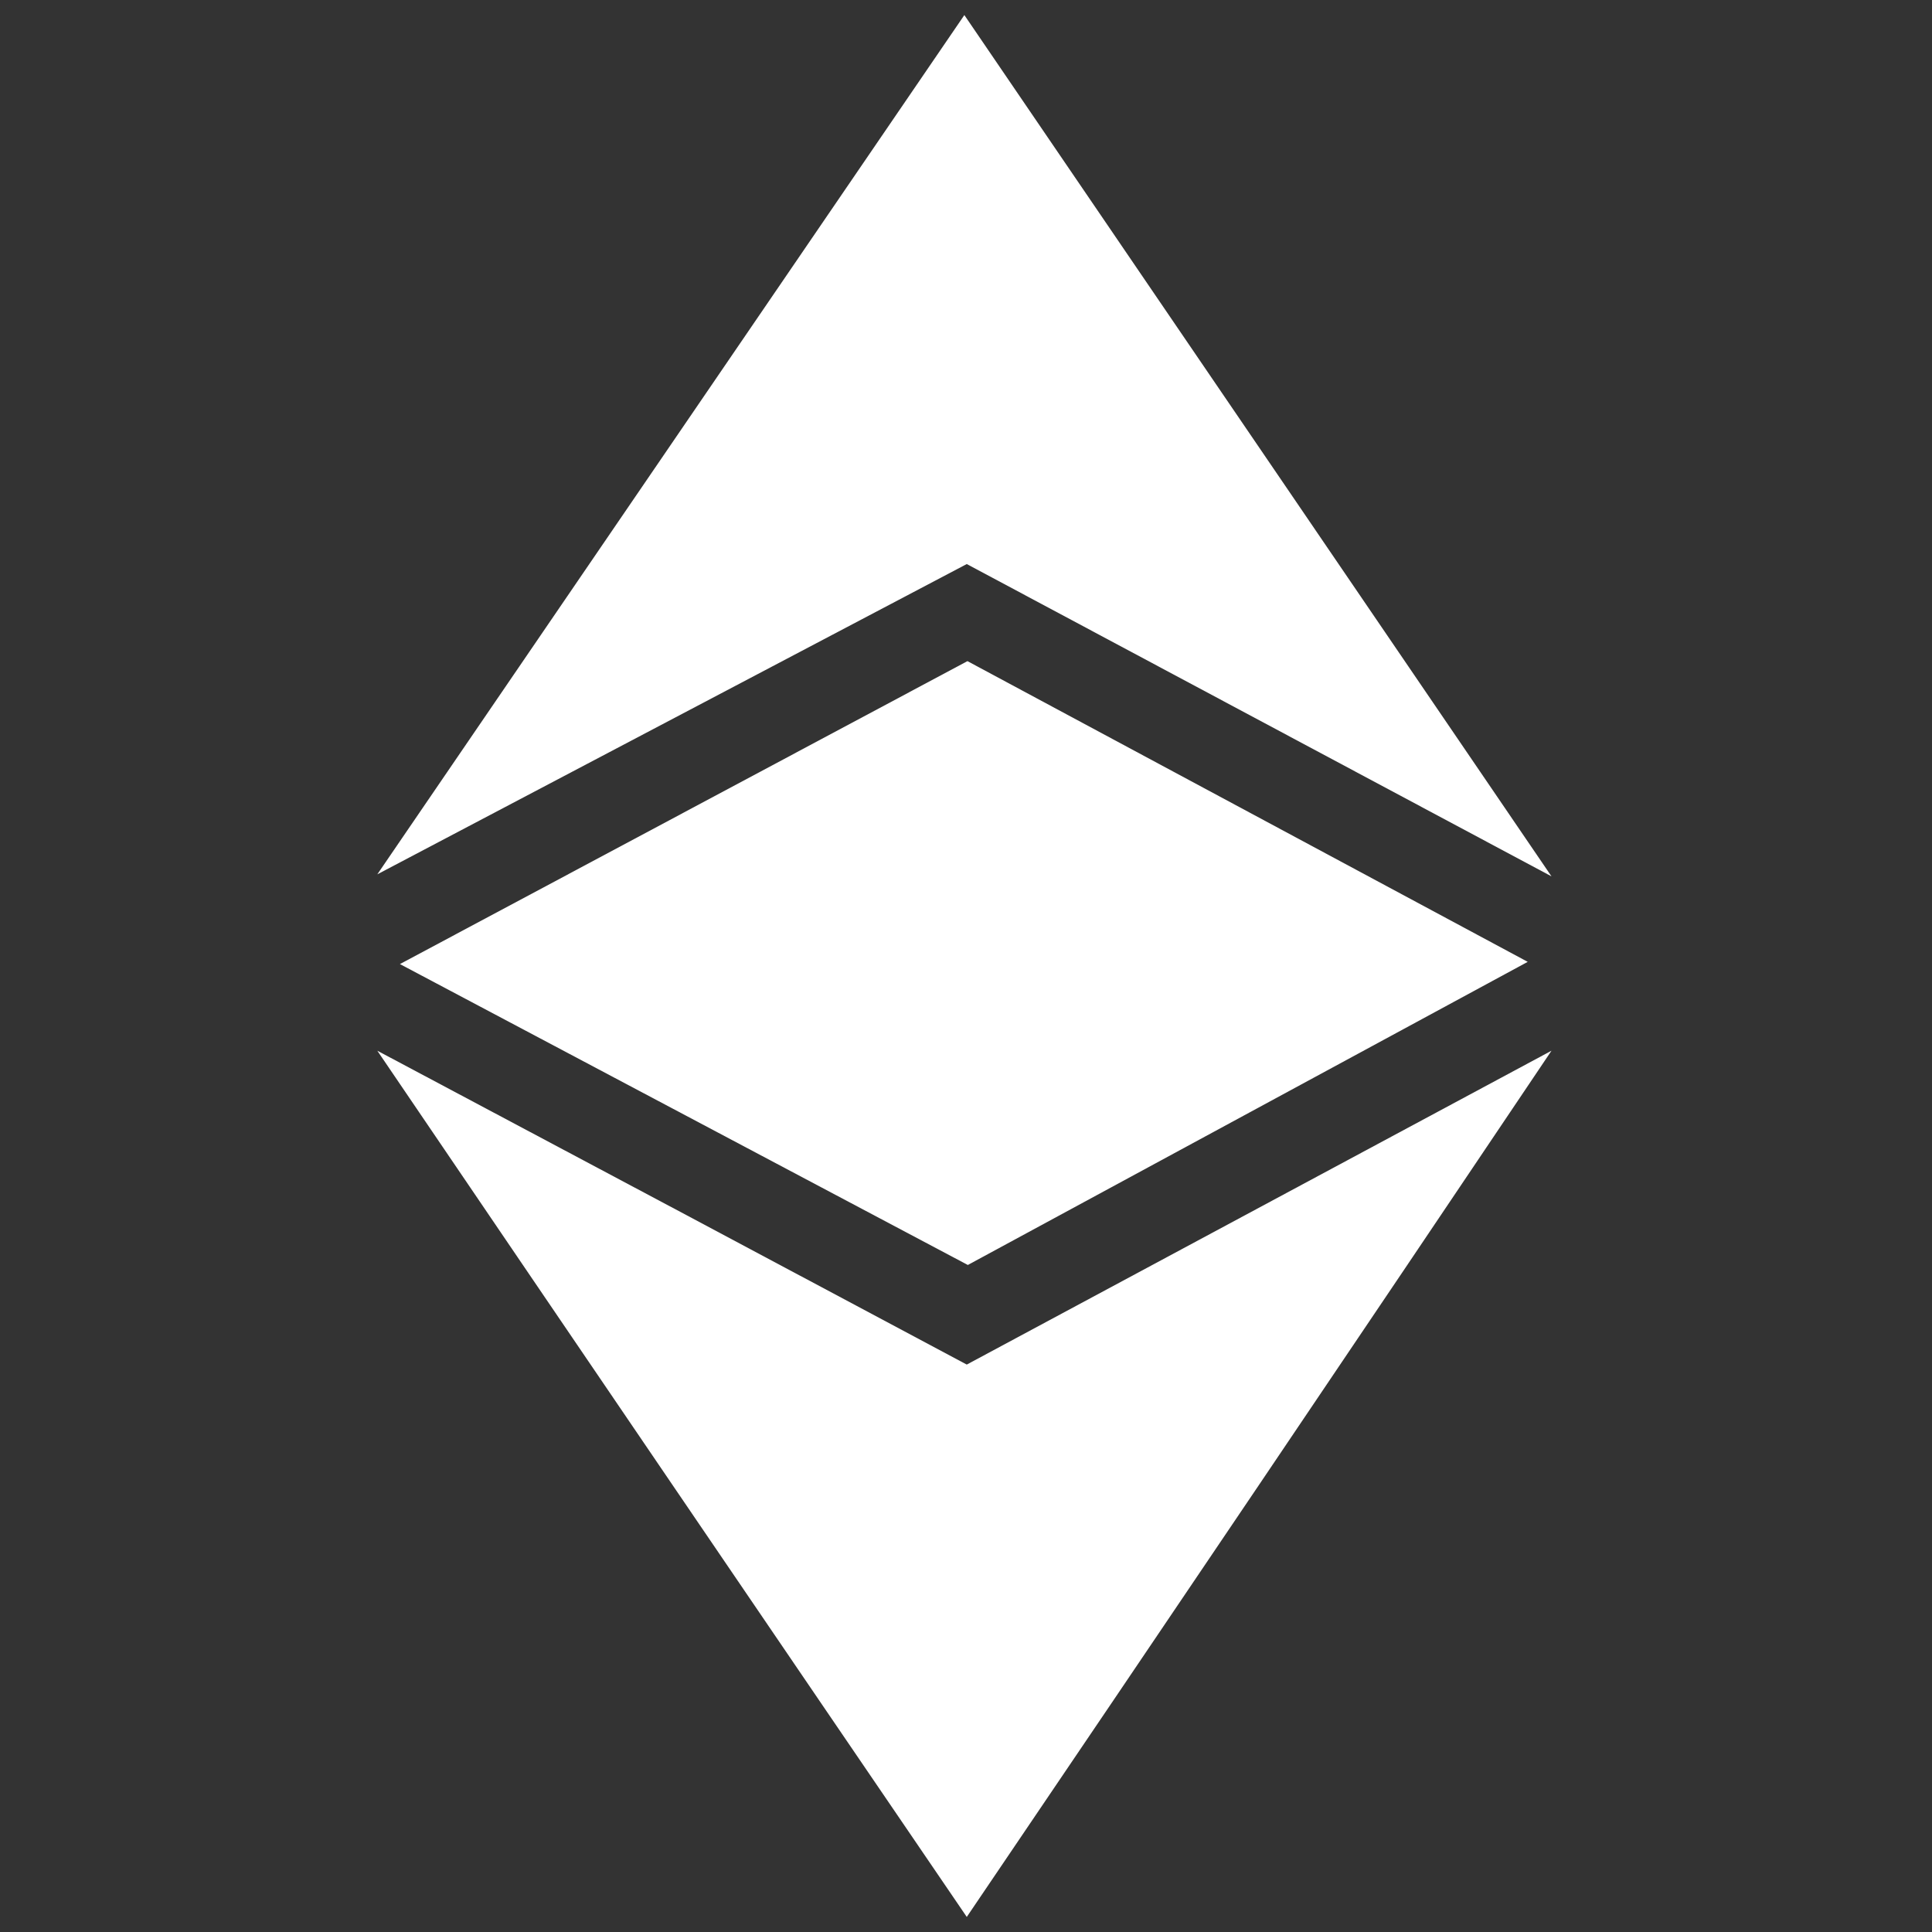 <svg width="20" height="20" viewBox="0 0 20 20" fill="none" xmlns="http://www.w3.org/2000/svg">
<rect x="0" y="0" width="20" height="20" fill="#333333" stroke="none"/>
<path d="M10.008 14.126C8.282 13.205 6.049 12.015 3.906 10.877C5.937 13.868 7.971 16.857 10.008 19.844C12.031 16.859 14.049 13.87 16.061 10.877L10.008 14.126Z" fill="white"/>
<path d="M10.015 6.844L4.14 9.98L10.019 13.095L15.815 9.957L10.015 6.844Z" fill="white"/>
<path d="M9.983 0.156L16.061 9.072L10.008 5.839L3.906 9.051L9.983 0.156Z" fill="white"/>
</svg>
